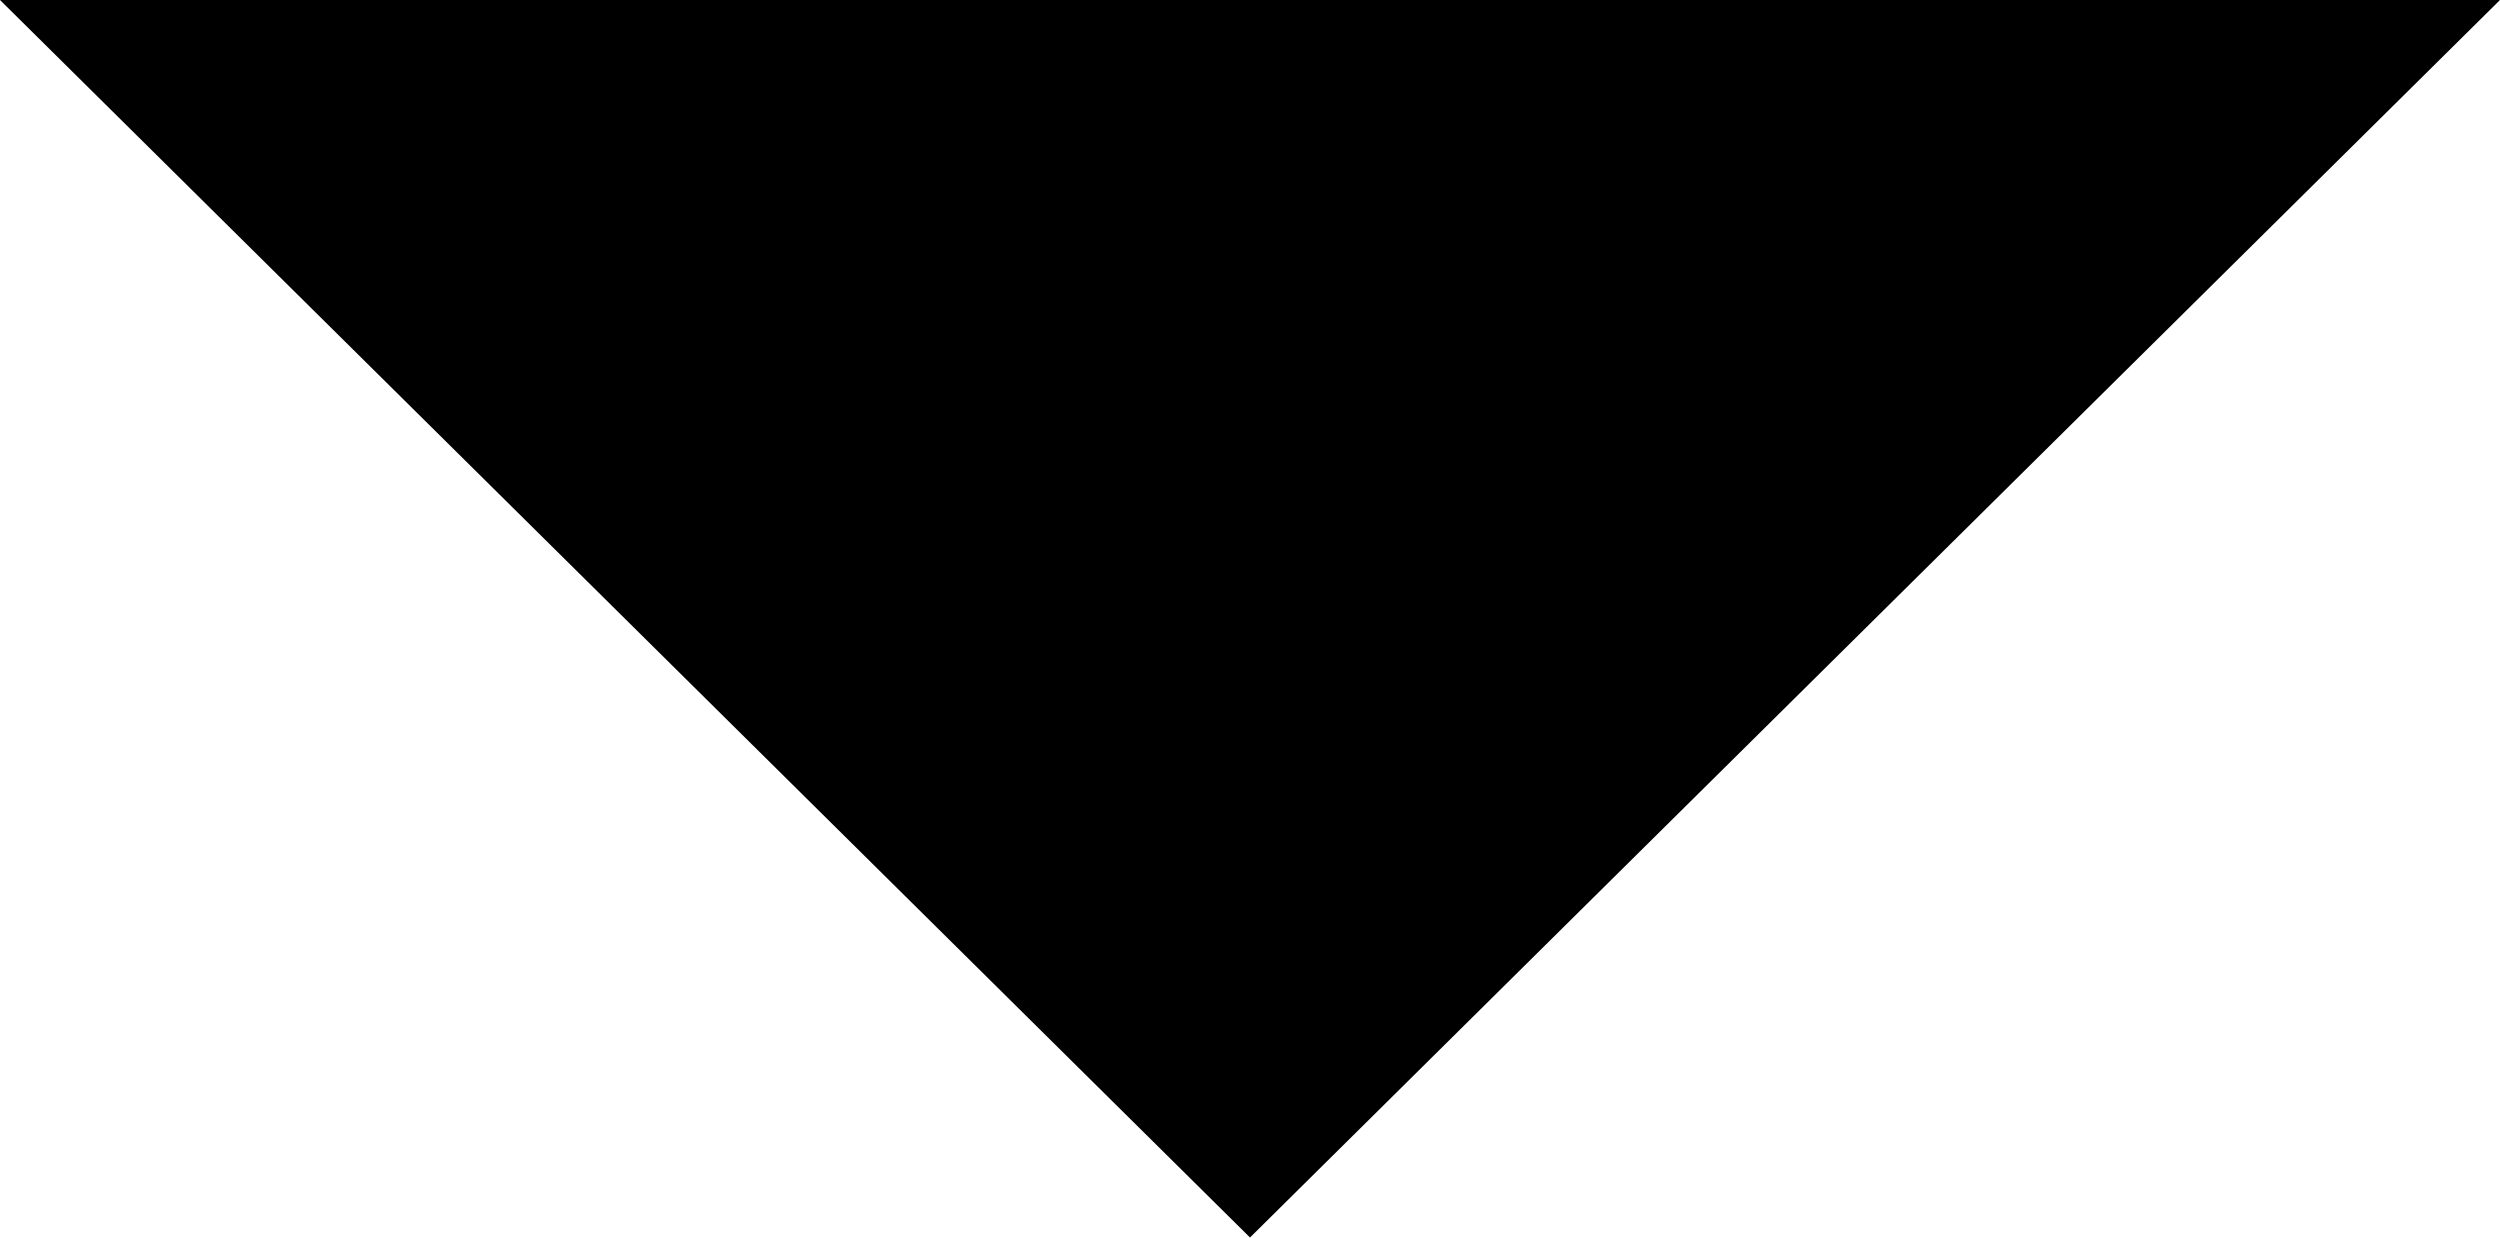 <?xml version="1.0" encoding="utf-8"?>
<!-- Generator: Adobe Illustrator 27.8.1, SVG Export Plug-In . SVG Version: 6.00 Build 0)  -->
<svg version="1.1" id="Layer_1" xmlns="http://www.w3.org/2000/svg" xmlns:xlink="http://www.w3.org/1999/xlink" x="0px" y="0px"
	 viewBox="0 0 20 9.9" style="enable-background:new 0 0 20 9.9;" xml:space="preserve">
<path d="M10,9.9L0,0h20L10,9.9z"/>
</svg>
